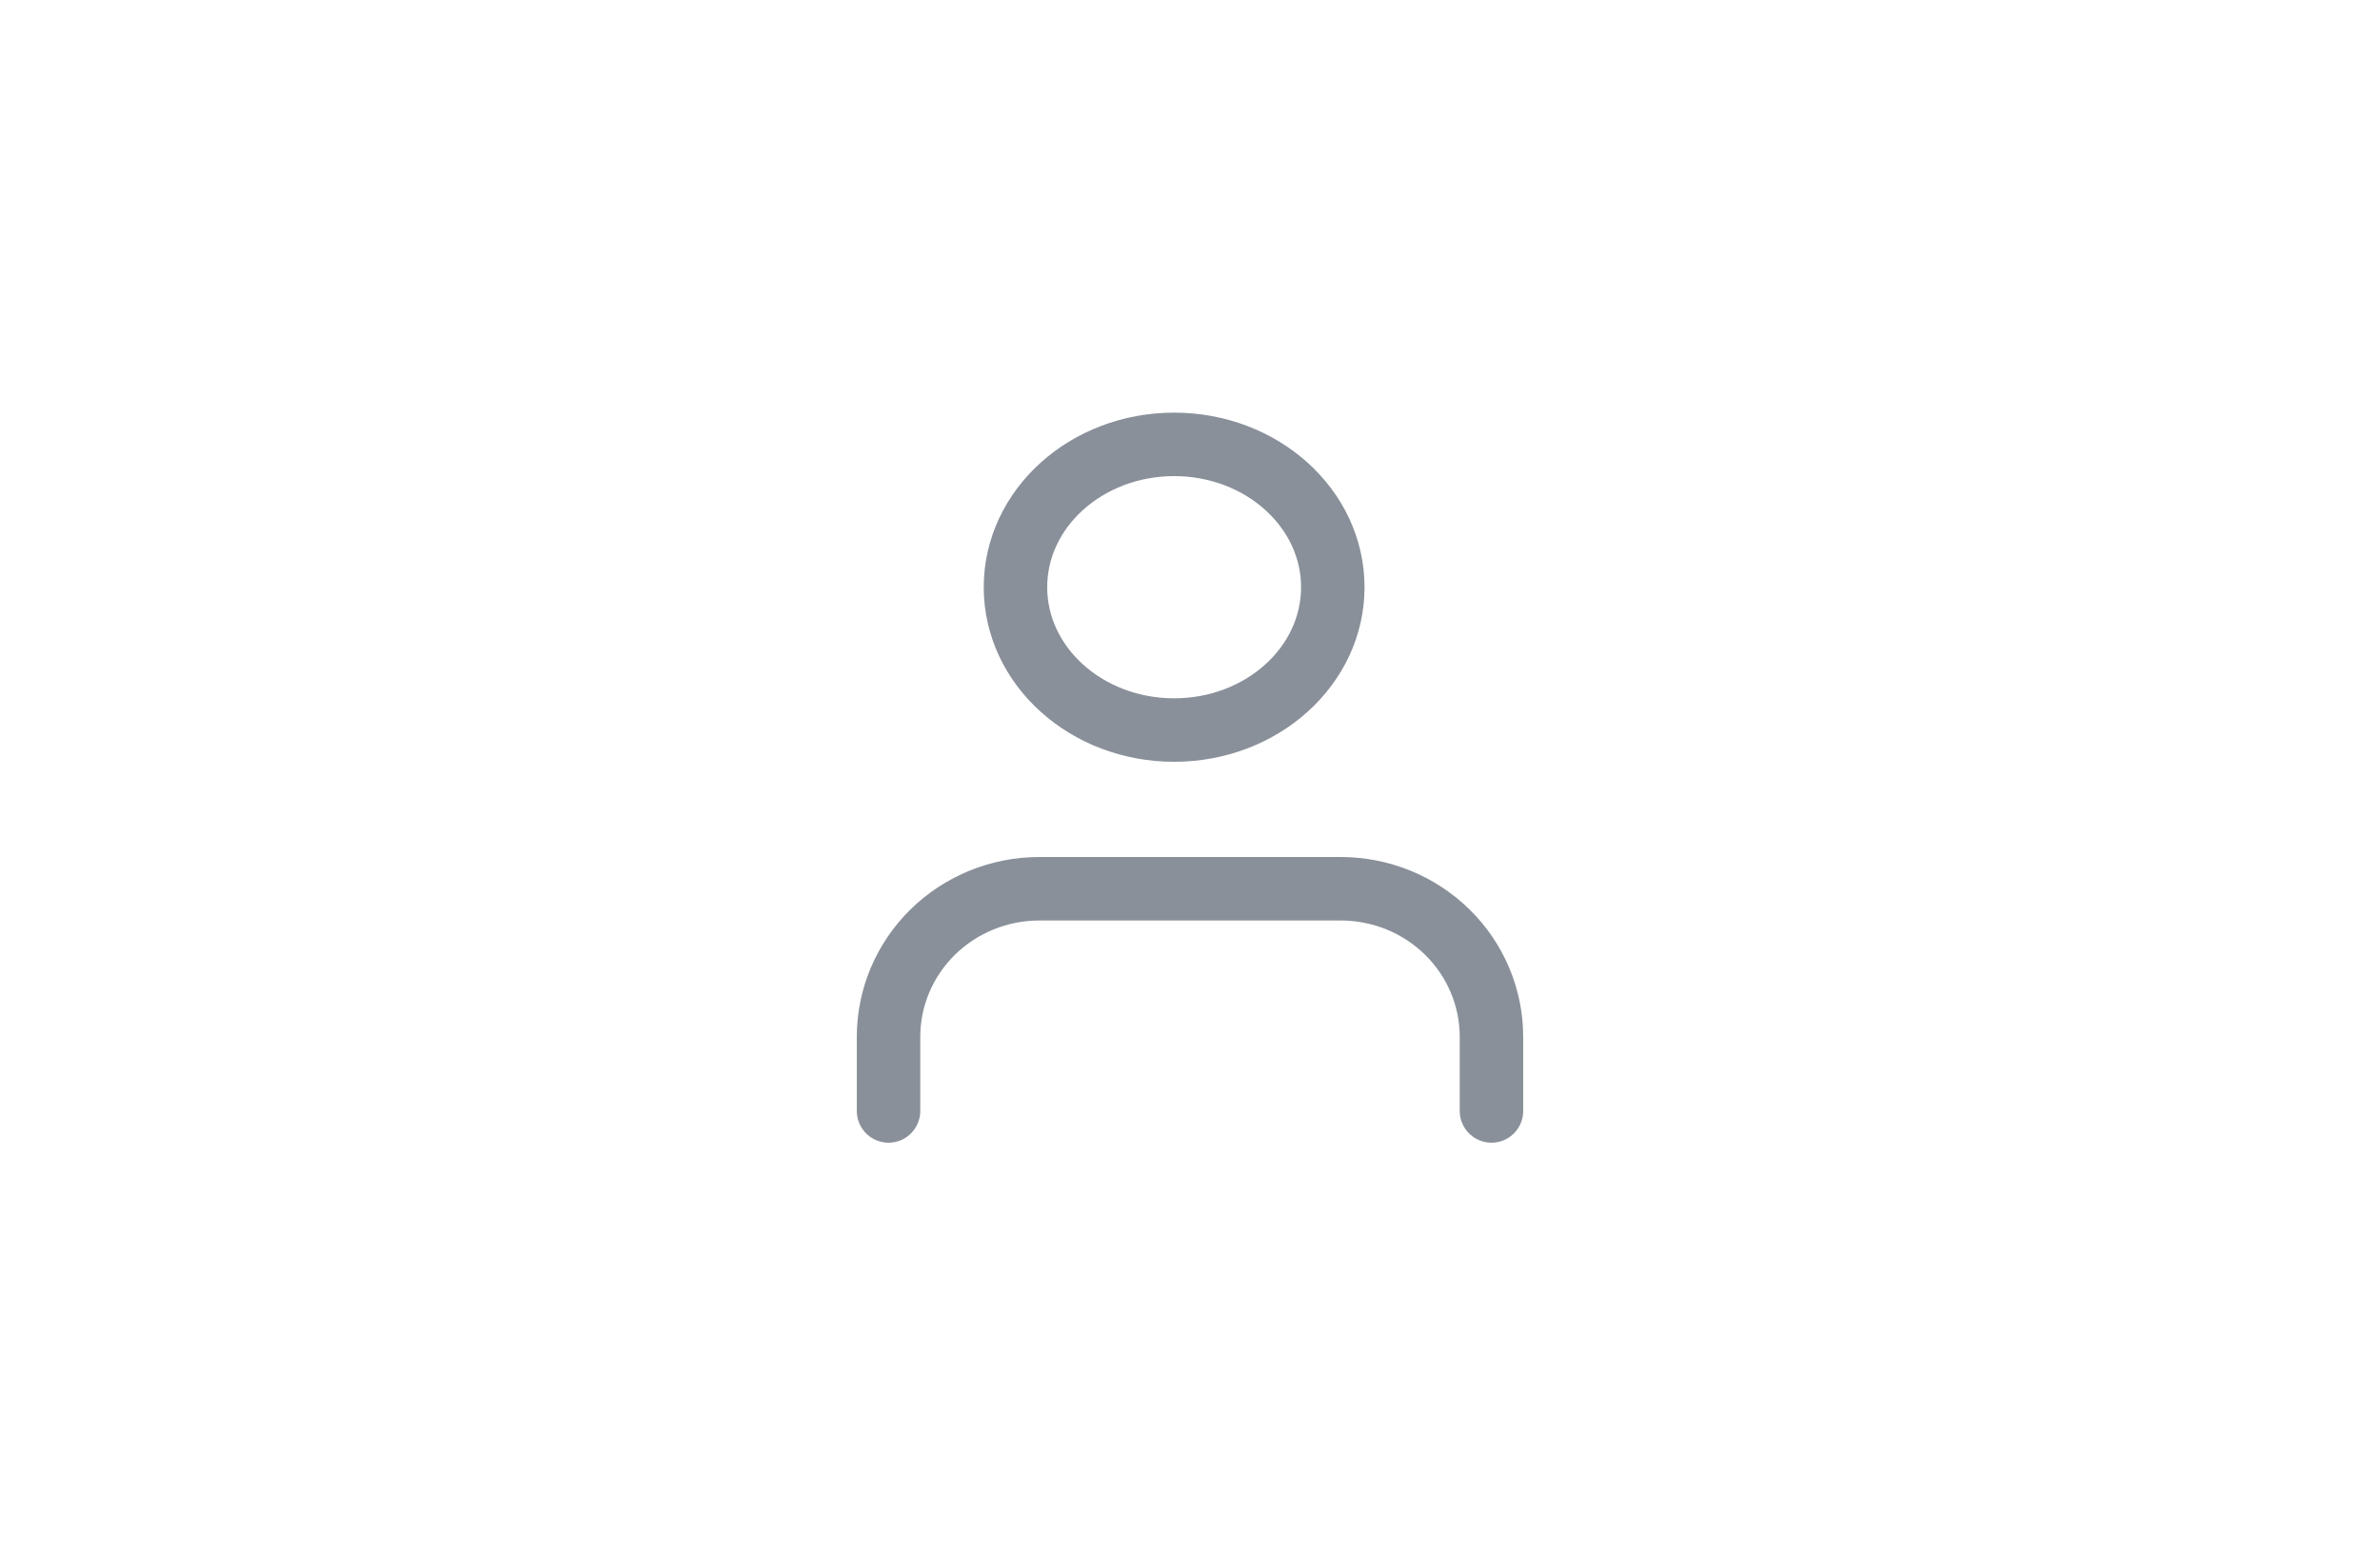 <svg width="75" height="49" viewBox="0 0 75 49" fill="none" xmlns="http://www.w3.org/2000/svg">
<path d="M47 35V32.667C47 31.429 46.5 30.242 45.609 29.367C44.718 28.492 43.51 28 42.25 28H32.75C31.49 28 30.282 28.492 29.391 29.367C28.5 30.242 28 31.429 28 32.667V35" stroke="#89909A" stroke-width="2" stroke-linecap="round" stroke-linejoin="round"/>
<path d="M37 23C39.761 23 42 20.985 42 18.5C42 16.015 39.761 14 37 14C34.239 14 32 16.015 32 18.5C32 20.985 34.239 23 37 23Z" stroke="#89909A" stroke-width="2" stroke-linecap="round" stroke-linejoin="round"/>
</svg>
